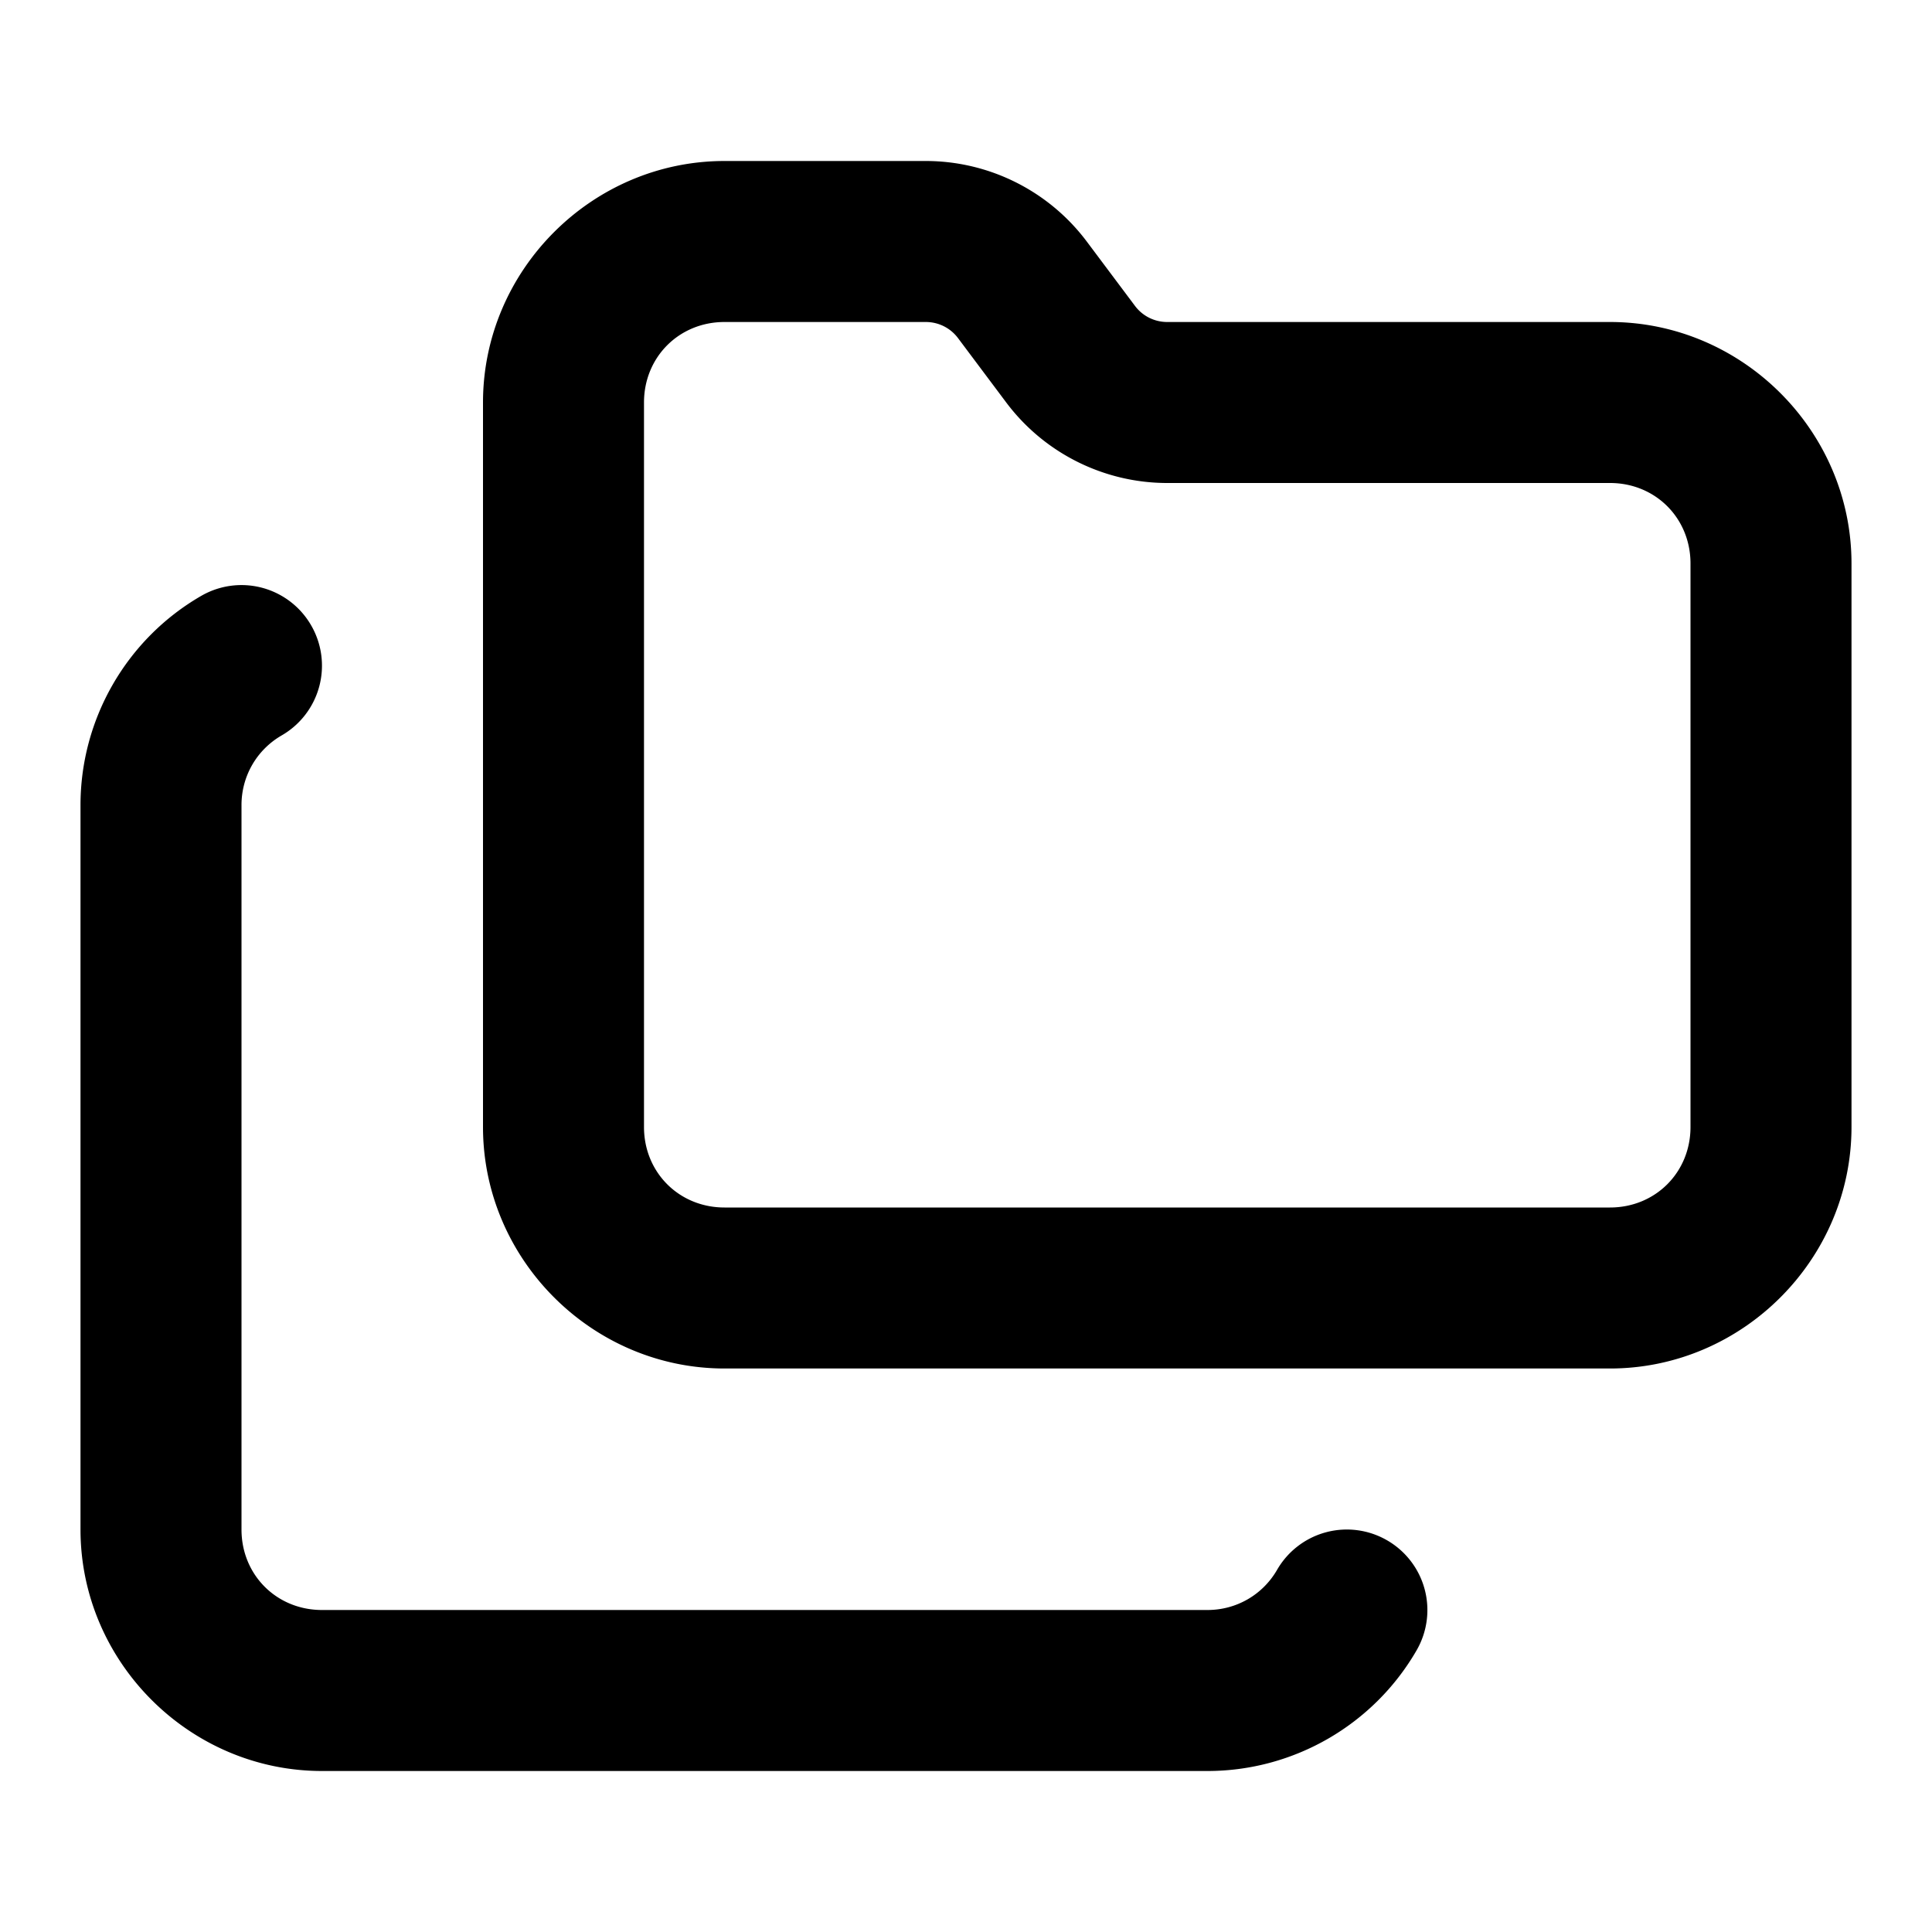 <?xml version="1.0" encoding="UTF-8" standalone="no"?>
<svg xmlns="http://www.w3.org/2000/svg" xmlns:svg="http://www.w3.org/2000/svg" width="24" height="24" viewBox="0 0 24 24" fill="currentColor" tags="multiple,copy,directories" categories="files">
  <path d="M 9 2 C 7.355 2 6 3.355 6 5 L 6 14 C 6 15.645 7.355 17 9 17 L 20 17 C 21.645 17 23 15.645 23 14 L 23 7 C 23 5.355 21.645 4 20 4 L 14.5 4 C 14.342 4 14.195 3.927 14.1 3.801 L 13.5 3 C 13.028 2.371 12.286 2 11.5 2 L 9 2 z M 9 4 L 11.5 4 C 11.658 4 11.805 4.073 11.9 4.199 L 12.5 5 C 12.972 5.629 13.714 6 14.5 6 L 20 6 C 20.564 6 21 6.436 21 7 L 21 14 C 21 14.564 20.564 15 20 15 L 9 15 C 8.436 15 8 14.564 8 14 L 8 5 C 8 4.436 8.436 4 9 4 z M 3 7.268 A 1 1 0 0 0 2.5 7.402 C 1.57 7.939 0.997 8.936 1 10.01 L 1 19 C 1 20.645 2.355 22 4 22 L 15 22 C 16.07 22 17.063 21.427 17.598 20.5 A 1 1 0 0 0 17.232 19.135 A 1 1 0 0 0 15.865 19.5 C 15.686 19.811 15.359 20 15 20 L 4 20 C 3.436 20 3 19.564 3 19 L 3 10.006 A 1 1 0 0 0 3 10.004 C 2.999 9.644 3.188 9.315 3.5 9.135 A 1 1 0 0 0 3.865 7.768 A 1 1 0 0 0 3 7.268 z "/>
</svg>
